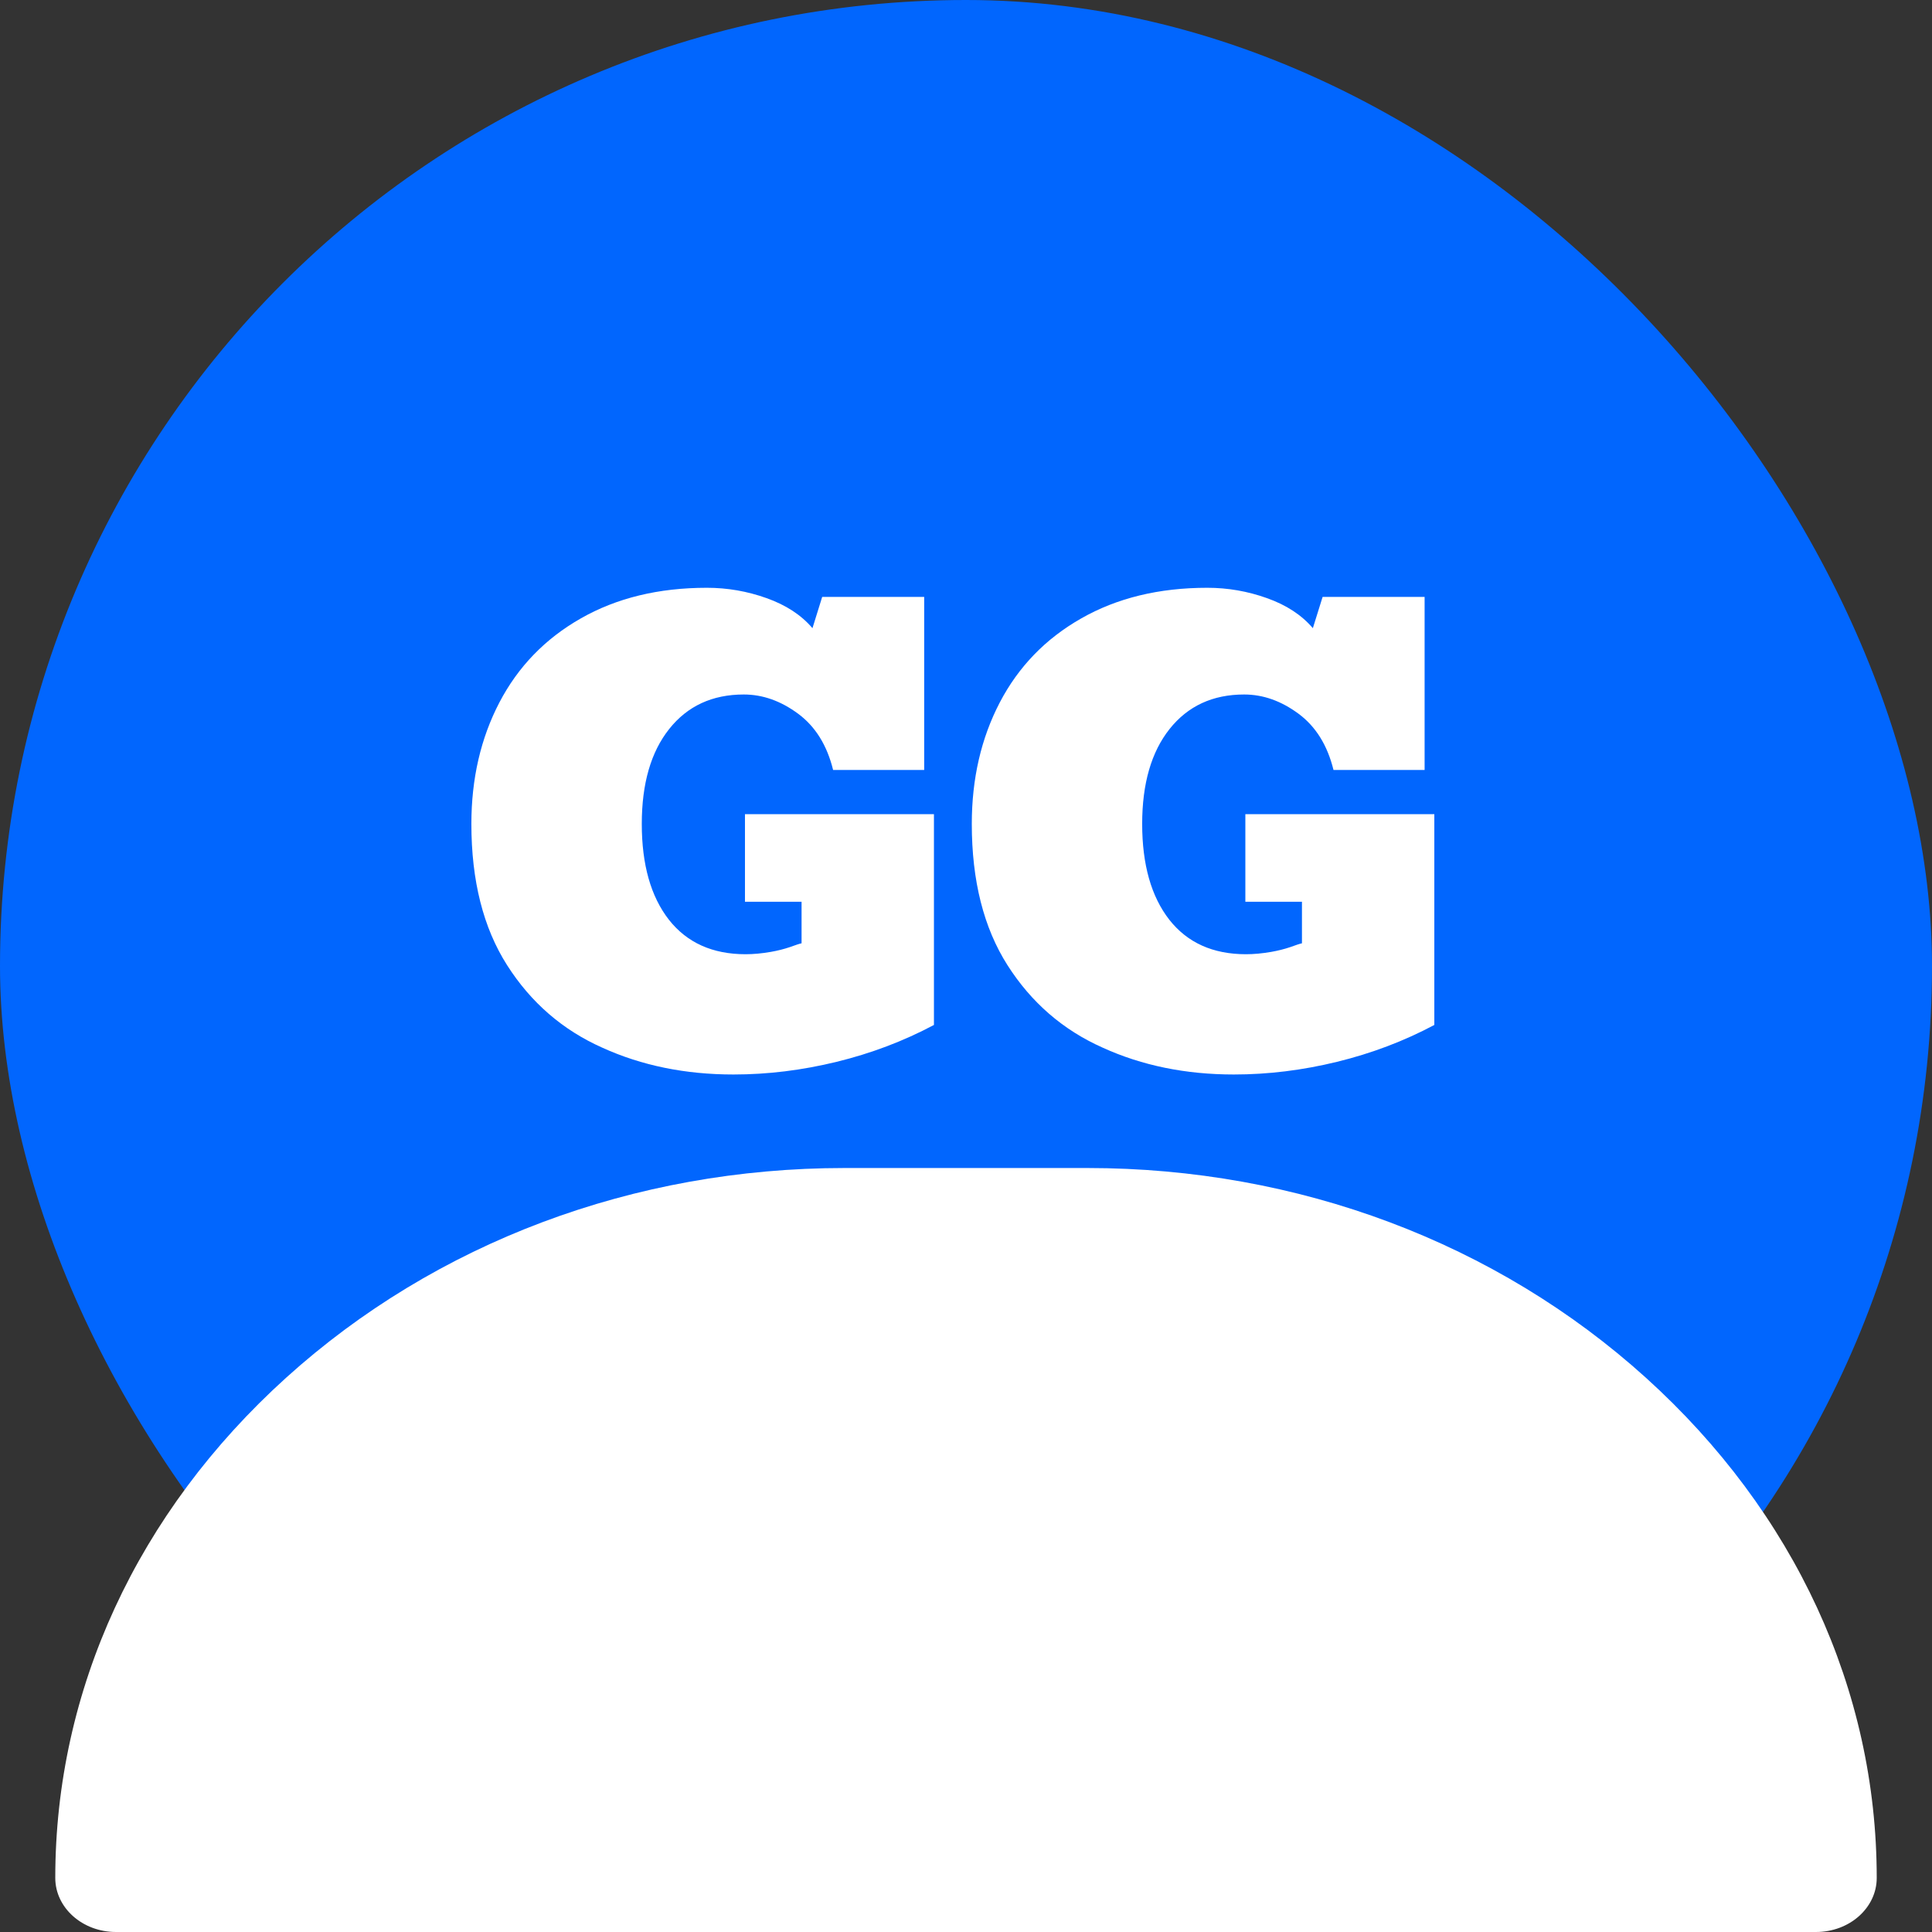 <svg width="64" height="64" viewBox="0 0 64 64" fill="none" xmlns="http://www.w3.org/2000/svg">
<rect x="0" y="0" width="64" height="64" fill="#333333" stroke="none"/>
<rect width="64" height="64" rx="32" fill="#0166FE"/>
<path d="M54.522 45.639C49.566 41.159 42.996 38.692 36.023 38.692H27.977C21.004 38.692 14.434 41.159 9.478 45.639C4.547 50.097 1.831 55.982 1.831 62.209C1.831 63.198 2.731 64 3.842 64H60.158C61.269 64 62.169 63.198 62.169 62.209C62.169 55.982 59.453 50.097 54.522 45.639Z" fill="white"/>
<path d="M24.297 35.594C22.702 35.594 21.253 35.298 19.951 34.705C18.636 34.12 17.585 33.208 16.797 31.971C16.009 30.734 15.615 29.175 15.615 27.293C15.615 25.796 15.925 24.455 16.543 23.27C17.162 22.085 18.06 21.157 19.238 20.487C20.423 19.81 21.816 19.471 23.418 19.471C24.095 19.471 24.753 19.585 25.391 19.813C26.035 20.041 26.543 20.373 26.914 20.809L27.236 19.774H30.615V25.506H27.598C27.396 24.686 27.009 24.064 26.436 23.641C25.863 23.218 25.264 23.006 24.639 23.006C23.597 23.006 22.773 23.387 22.168 24.149C21.562 24.91 21.26 25.959 21.26 27.293C21.26 28.641 21.559 29.699 22.158 30.467C22.757 31.229 23.604 31.61 24.697 31.61C24.958 31.61 25.238 31.584 25.537 31.532C25.759 31.493 25.967 31.441 26.162 31.375C26.357 31.304 26.488 31.261 26.553 31.248V29.872H24.678V26.971H30.938V33.953C29.935 34.487 28.861 34.894 27.715 35.174C26.569 35.454 25.43 35.594 24.297 35.594ZM40.873 35.594C39.278 35.594 37.83 35.298 36.528 34.705C35.212 34.12 34.161 33.208 33.373 31.971C32.586 30.734 32.192 29.175 32.192 27.293C32.192 25.796 32.501 24.455 33.119 23.27C33.738 22.085 34.636 21.157 35.815 20.487C37 19.81 38.393 19.471 39.994 19.471C40.672 19.471 41.329 19.585 41.967 19.813C42.612 20.041 43.119 20.373 43.49 20.809L43.813 19.774H47.192V25.506H44.174C43.972 24.686 43.585 24.064 43.012 23.641C42.439 23.218 41.84 23.006 41.215 23.006C40.173 23.006 39.35 23.387 38.744 24.149C38.139 24.91 37.836 25.959 37.836 27.293C37.836 28.641 38.136 29.699 38.735 30.467C39.334 31.229 40.18 31.61 41.274 31.61C41.534 31.61 41.814 31.584 42.114 31.532C42.335 31.493 42.543 31.441 42.739 31.375C42.934 31.304 43.064 31.261 43.129 31.248V29.872H41.254V26.971H47.514V33.953C46.511 34.487 45.437 34.894 44.291 35.174C43.145 35.454 42.006 35.594 40.873 35.594Z" fill="white"/>
</svg>
